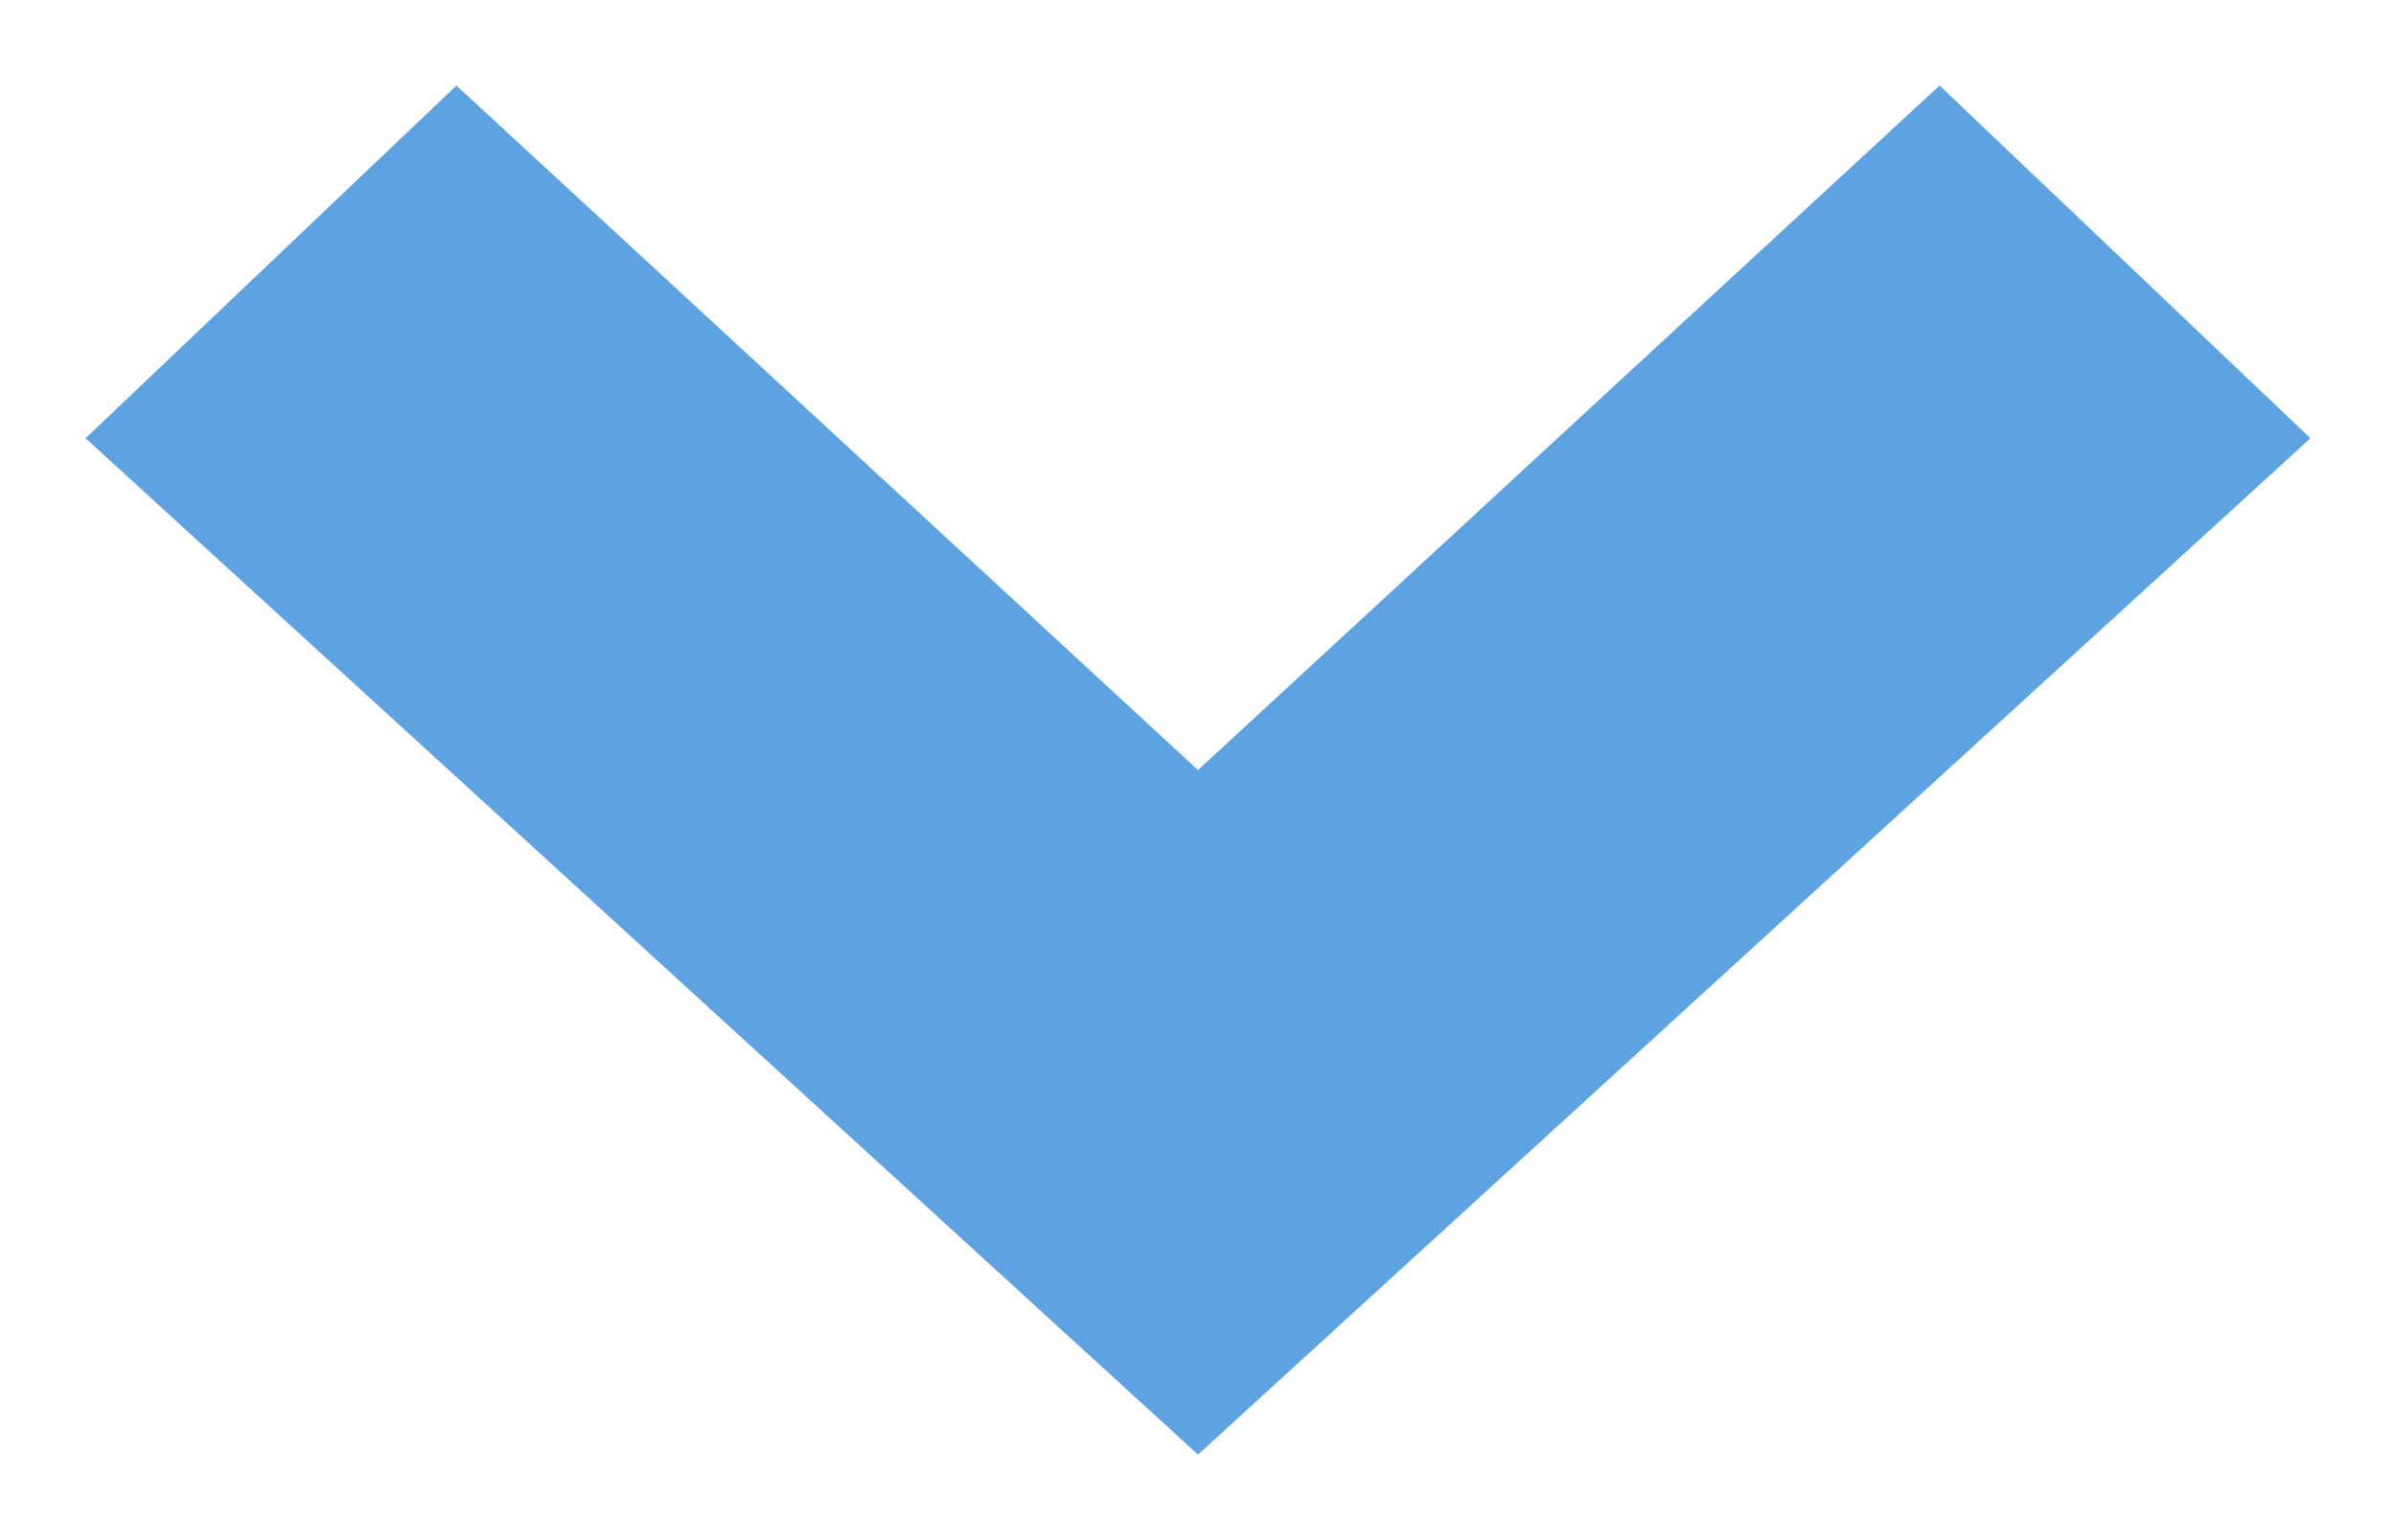 <?xml version="1.0" encoding="UTF-8"?>
<svg width="14px" height="9px" viewBox="0 0 14 9" version="1.1" xmlns="http://www.w3.org/2000/svg" xmlns:xlink="http://www.w3.org/1999/xlink">
    <title>4E542B30-A5D4-4228-A7EF-EFA1EA0A315C</title>
    <g id="Design" stroke="none" stroke-width="1" fill="none" fill-rule="evenodd">
        <g id="Home-Design" transform="translate(-695, -50)" fill="#5DA3E2" fill-rule="nonzero">
            <g id="Nav" transform="translate(-1, 0)">
                <polygon id="arrow-copy" transform="translate(703, 54.5) rotate(-270) translate(-703, -54.5) " points="701.061 61 699 58.833 703 54.5 699 50.167 701.061 48 707 54.5"></polygon>
            </g>
        </g>
    </g>
</svg>